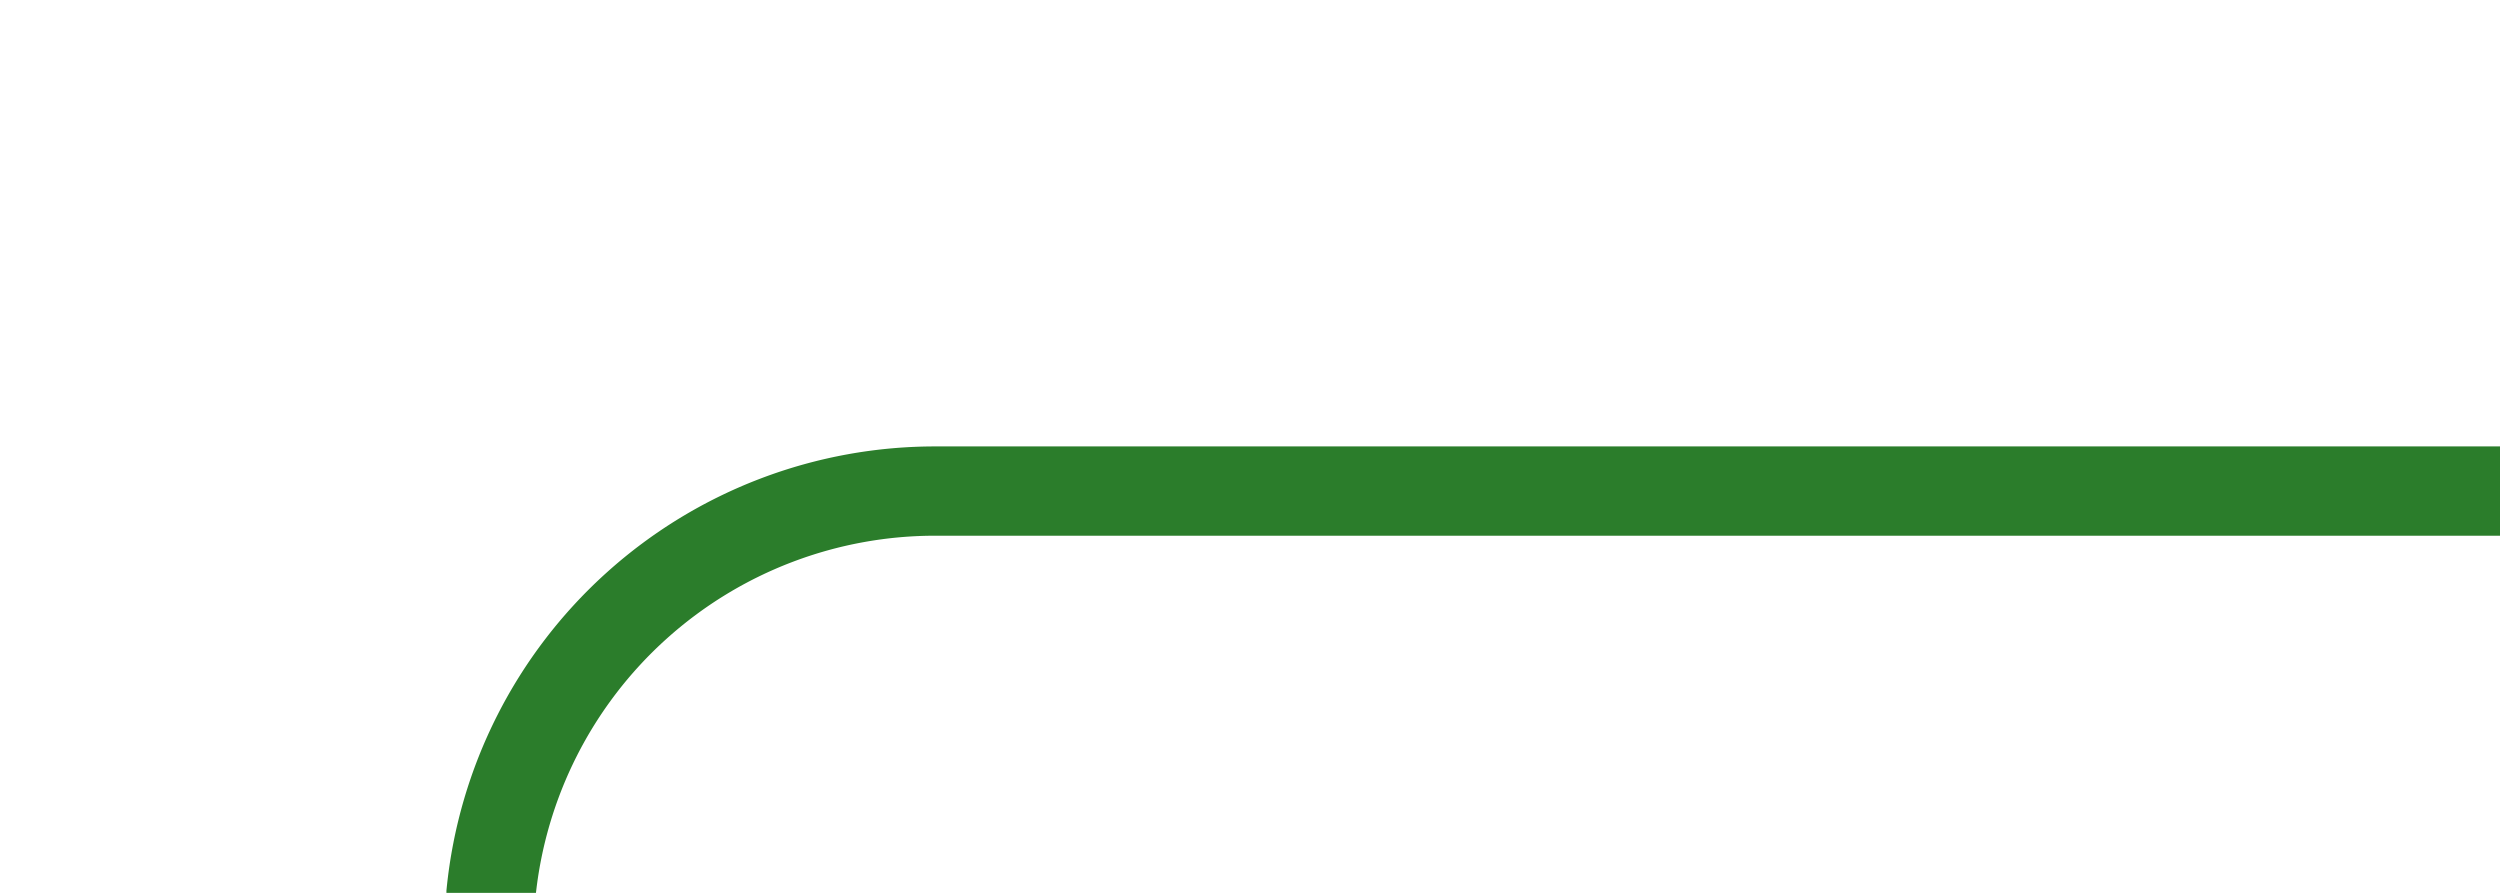 ﻿<?xml version="1.0" encoding="utf-8"?>
<svg version="1.1" xmlns:xlink="http://www.w3.org/1999/xlink" width="28px" height="10px" preserveAspectRatio="xMinYMid meet" viewBox="452 492  28 8" xmlns="http://www.w3.org/2000/svg">
  <path d="M 392 536.5  L 452 536.5  A 5 5 0 0 0 457.5 531.5 L 457.5 501  A 5 5 0 0 1 462.5 496.5 L 480 496.5  " stroke-width="1" stroke="#2b7d2b" fill="none" />
</svg>